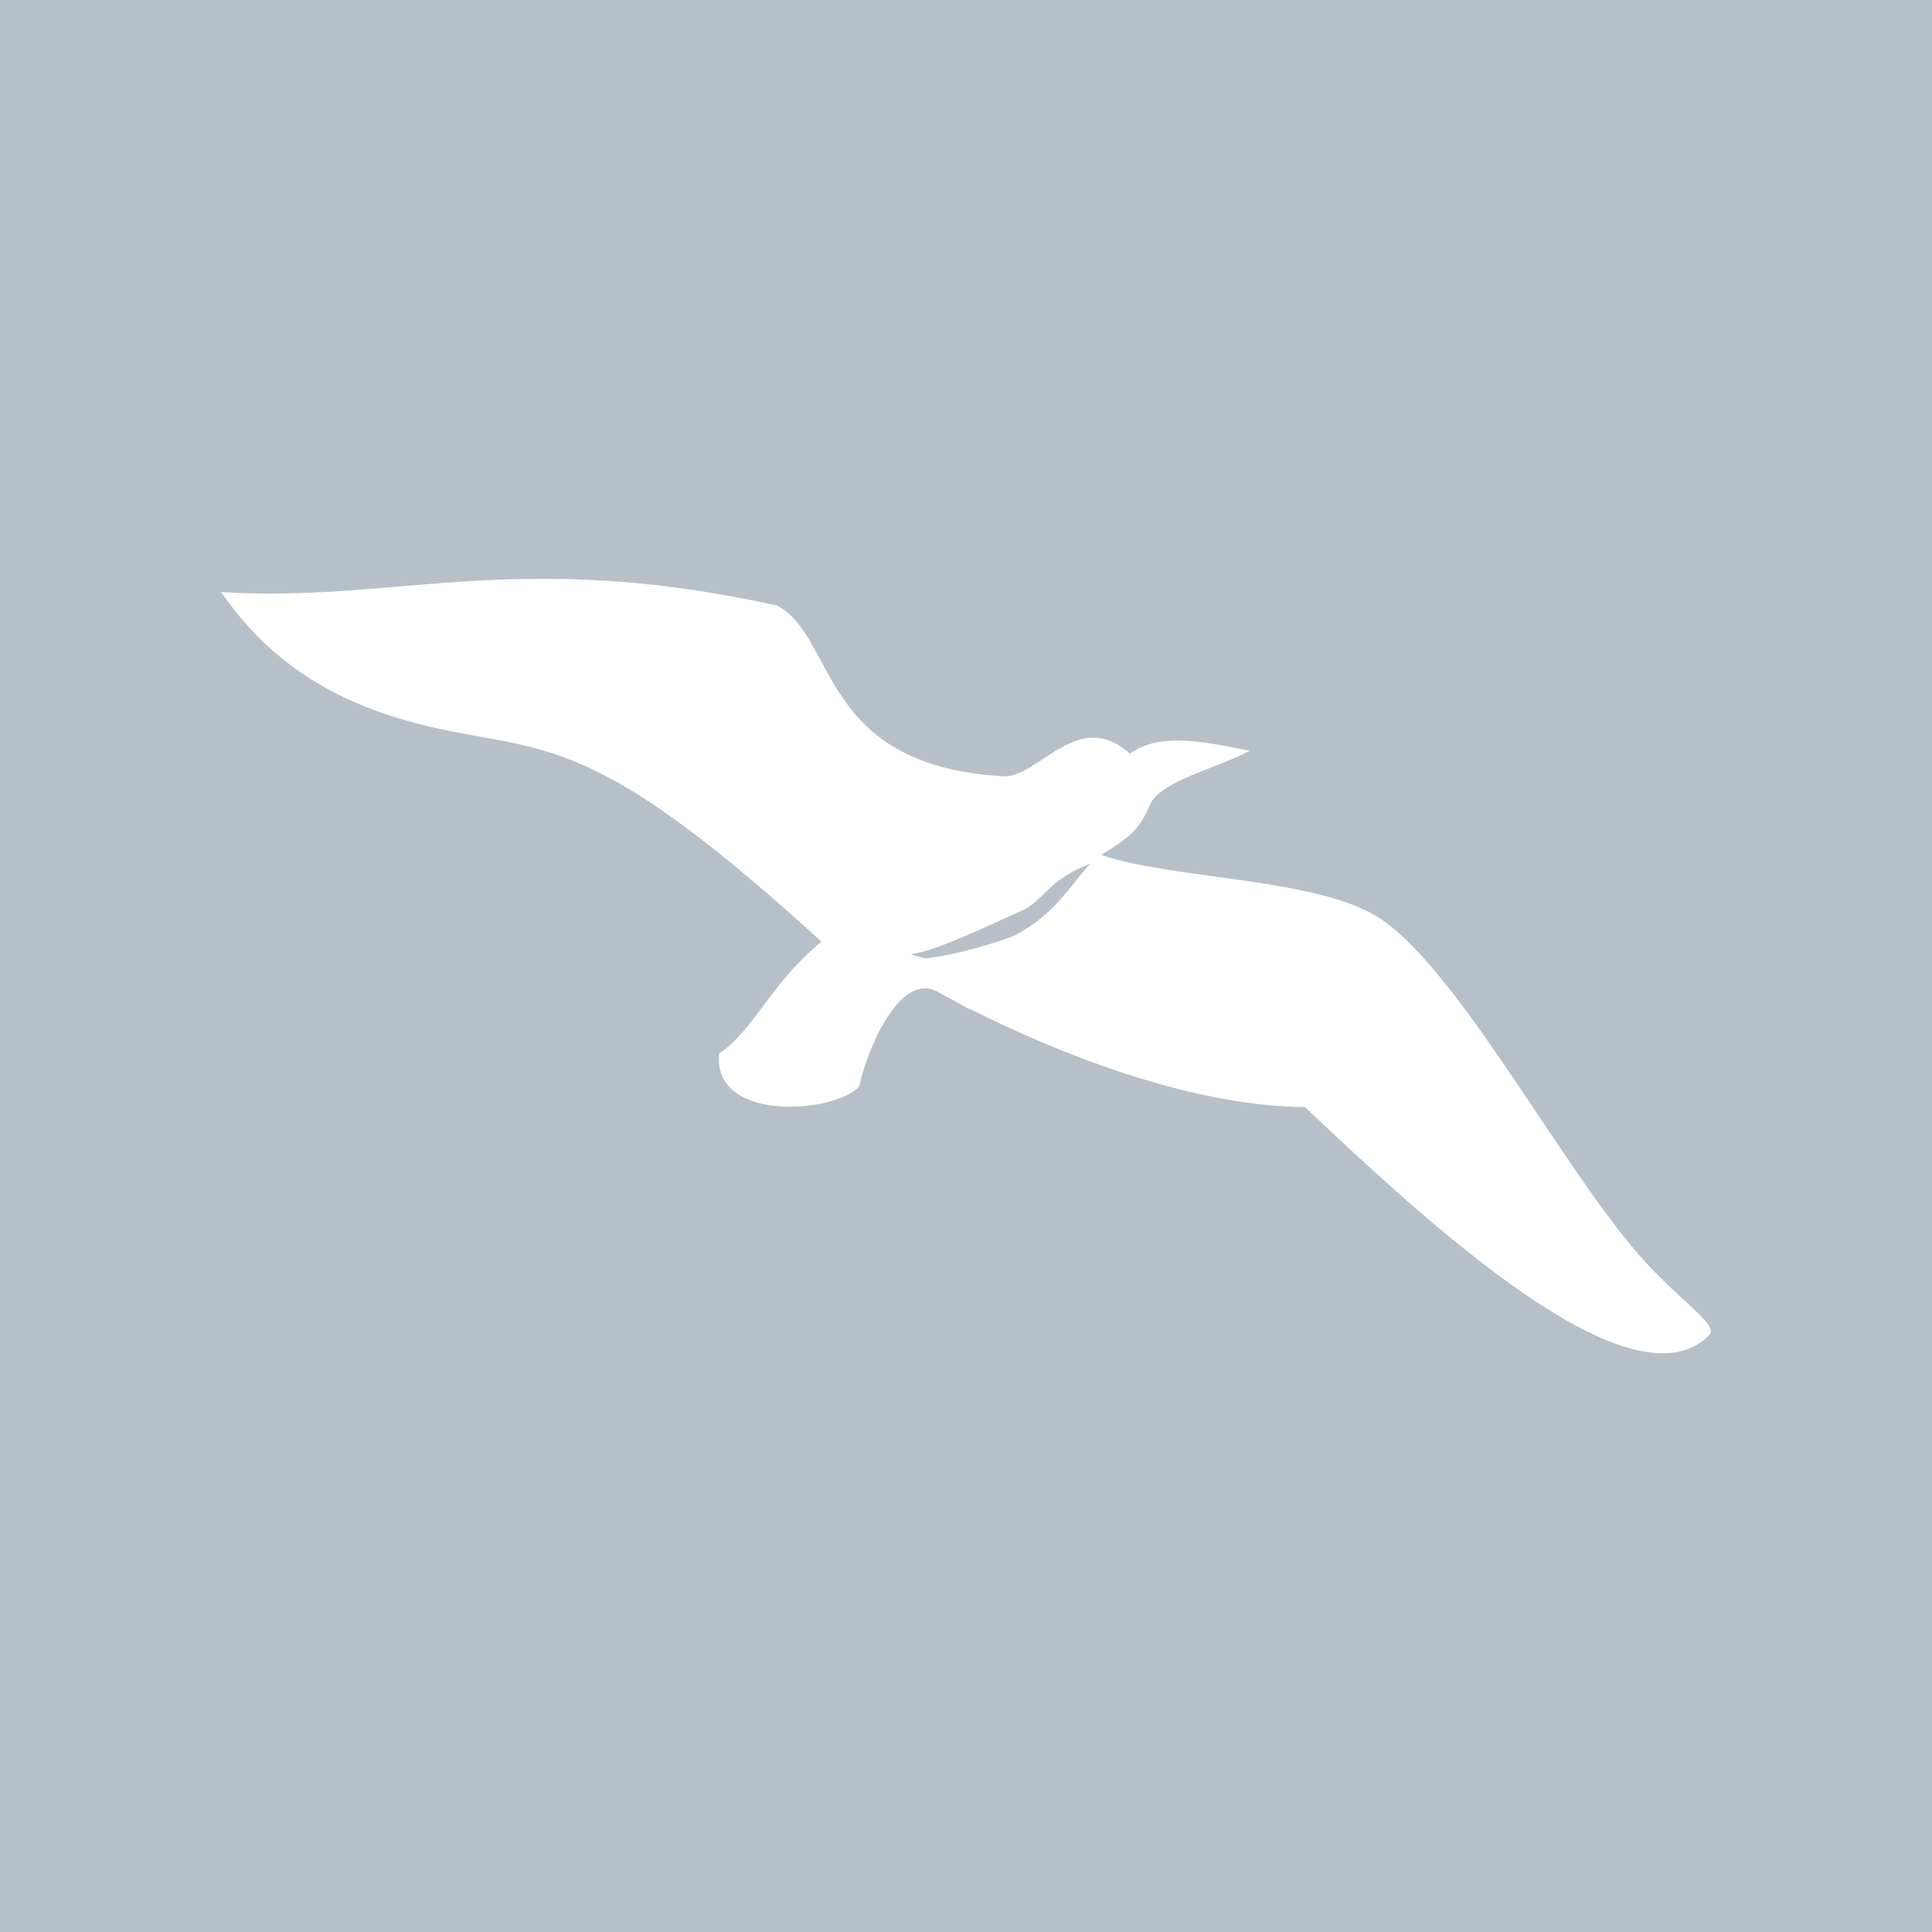 <?xml version="1.0" encoding="UTF-8" standalone="no"?>
<!-- Created with Inkscape (http://www.inkscape.org/) -->

<svg
   width="100%"
   height="100%"
   viewBox="0 0 100 100"
   id="svg8780"
   version="1.1"
   inkscape:version="1.3 (0e150ed6c4, 2023-07-21)"
   sodipodi:docname="Aves.svg"
   xmlns:inkscape="http://www.inkscape.org/namespaces/inkscape"
   xmlns:sodipodi="http://sodipodi.sourceforge.net/DTD/sodipodi-0.dtd"
   xmlns="http://www.w3.org/2000/svg"
   xmlns:svg="http://www.w3.org/2000/svg"
   xmlns:rdf="http://www.w3.org/1999/02/22-rdf-syntax-ns#"
   xmlns:cc="http://creativecommons.org/ns#"
   xmlns:dc="http://purl.org/dc/elements/1.1/">
  <defs
     id="defs8782" />
  <sodipodi:namedview
     id="base"
     pagecolor="#ffffff"
     bordercolor="#666666"
     borderopacity="1.0"
     inkscape:pageopacity="0.0"
     inkscape:pageshadow="2"
     inkscape:zoom="2.8"
     inkscape:cx="-42.321429"
     inkscape:cy="46.25"
     inkscape:document-units="px"
     inkscape:current-layer="layer1"
     showgrid="false"
     fit-margin-top="0"
     fit-margin-left="0"
     fit-margin-right="0"
     fit-margin-bottom="0"
     inkscape:window-width="1499"
     inkscape:window-height="1243"
     inkscape:window-x="57"
     inkscape:window-y="89"
     inkscape:window-maximized="0"
     inkscape:showpageshadow="2"
     inkscape:pagecheckerboard="true"
     inkscape:deskcolor="#d1d1d1" />
  <g
     inkscape:label="Layer 1"
     inkscape:groupmode="layer"
     id="layer1"
     transform="translate(-327.143,-456.648)">
    <path
       id="rect1"
       style="fill:#b7c0c8;fill-opacity:1;stroke-width:2.039;stroke-linecap:round;stroke-linejoin:round"
       d="m 327.143,456.648 h 100 v 100 h -100 z" />
    <path
       style="display:inline;fill:#ffffff;fill-opacity:1;stroke:none"
       d="m 338.59,487.295 c 3.75,5.483 9.168,6.742 13.267,7.459 4.612,0.807 7.739,1.448 17.802,10.631 -2.696,2.239 -3.498,4.61 -5.291,5.786 -0.367,3.631 6.044,3.096 7.245,1.706 0.496,-2.219 2.204,-5.922 4.048,-4.9 0.245,0.136 0.516,0.283 0.811,0.439 2.297,1.105 3.319,0.954 4.695,1.477 1.065,0.405 2.582,-4.915 -0.609,-3.504 -1.948,0.861 -5.631,-0.086 -6.267,-0.362 1.257,-0.081 5.04,-1.959 5.636,-2.197 1.231,-0.493 1.398,-1.632 3.64,-2.47 -1.2,1.332 -1.798,2.557 -3.835,3.673 -0.43,0.236 -4.889,1.716 -6.124,1.089 -3.631,-1.843 3.415,2.774 3.784,2.769 4.035,2.037 11.097,5.008 17.297,5.06 6.679,6.323 16.944,15.72 20.898,11.828 0.657,-0.544 -1.755,-1.898 -4.064,-4.711 -4.126,-5.026 -9.279,-14.717 -13.18,-17.025 -3.331,-1.971 -10.596,-1.895 -14.199,-3.146 1.355,-0.833 1.975,-1.268 2.529,-2.61 0.494,-1.197 3.598,-1.929 5.154,-2.777 -2.261,-0.448 -4.62,-0.997 -6.203,0.152 -2.674,-2.437 -4.753,1.275 -6.558,1.168 -9.562,-0.565 -8.58,-7.159 -11.694,-8.836 -13.56,-2.989 -19.608,-0.137 -28.779,-0.698 z"
       id="path3862-27-3"
       inkscape:connector-curvature="0"
       sodipodi:nodetypes="cscccscsscscsscccsscsccsccc"
       inkscape:export-filename="/home/tom/anymals_workspace/inkscape/TAXONFILTER/animals.png"
       inkscape:export-xdpi="32.556522"
       inkscape:export-ydpi="32.556522" />
  </g>
</svg>
